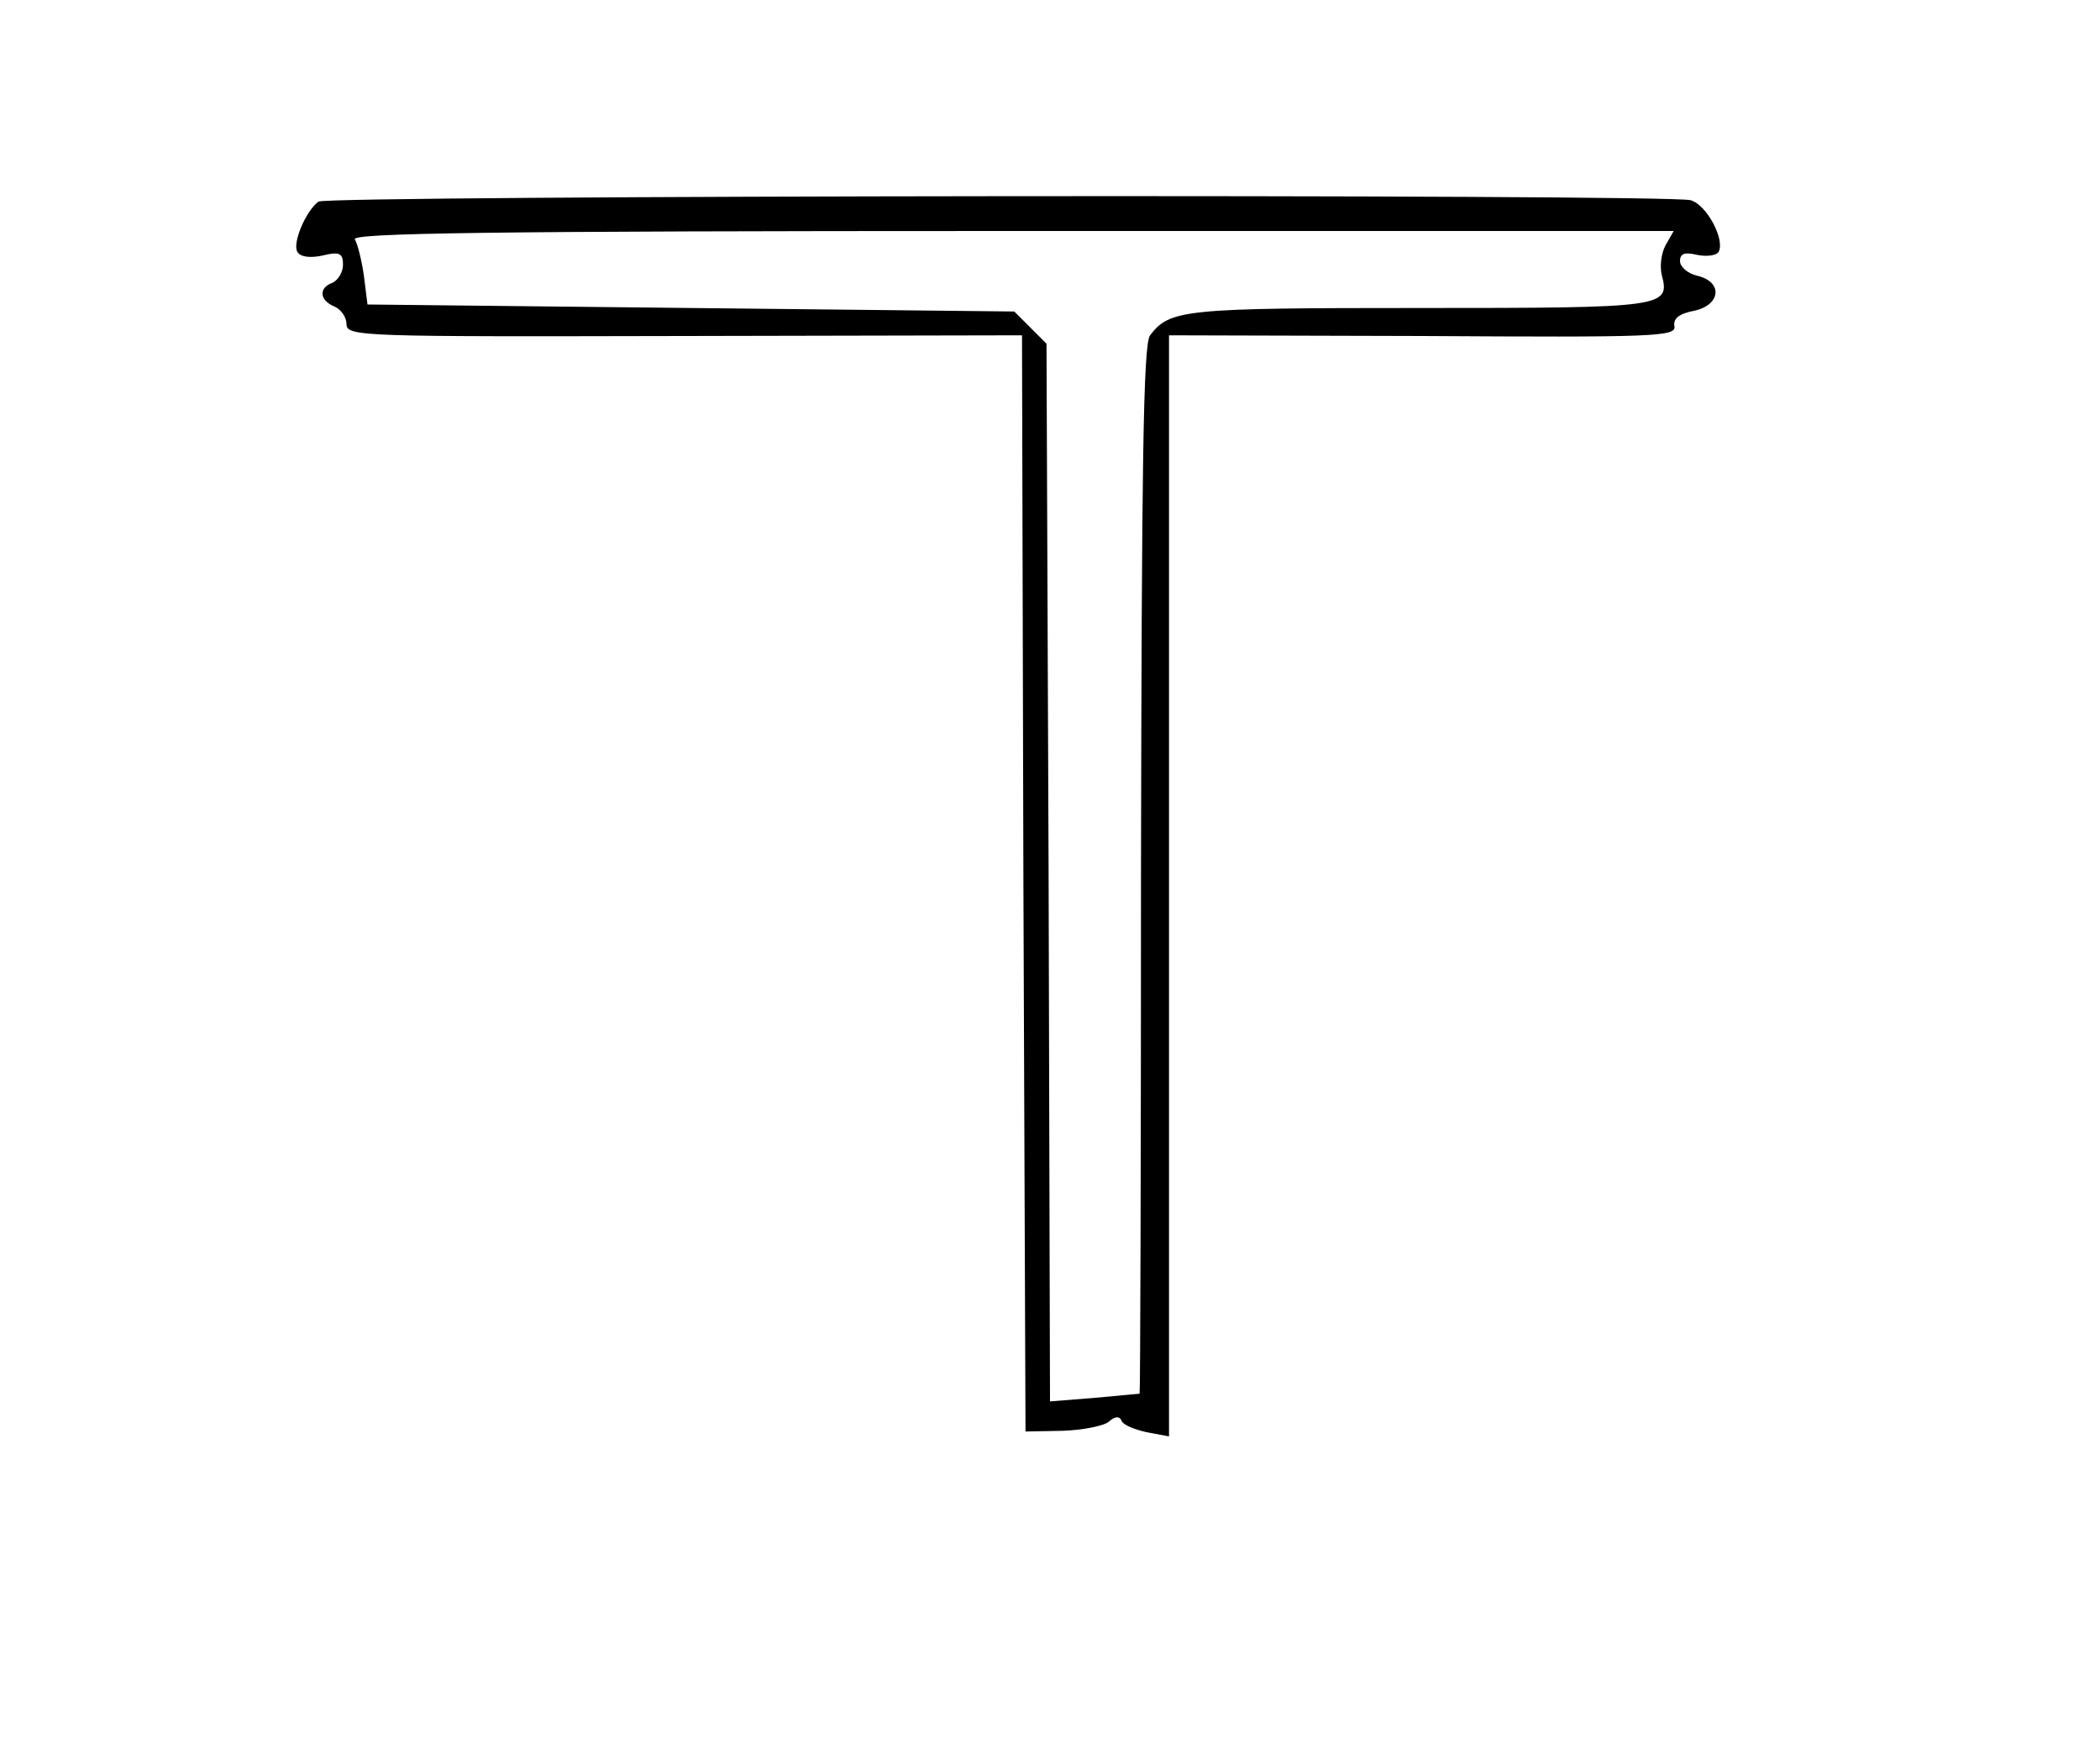 <?xml version="1.0" standalone="no"?>
<!DOCTYPE svg PUBLIC "-//W3C//DTD SVG 20010904//EN"
 "http://www.w3.org/TR/2001/REC-SVG-20010904/DTD/svg10.dtd">
<svg version="1.0" xmlns="http://www.w3.org/2000/svg"
 width="300pt" height="252pt" viewBox="0 0 300 252"
 preserveAspectRatio="xMidYMid meet">
<g transform="translate(0,252) scale(0.1,-0.1)"
fill="#000000" stroke="none">
<path d="M455 2232 c-18 -13 -38 -60 -30 -72 4 -7 18 -9 36 -5 24 6 29 3 29
-13 0 -11 -7 -22 -15 -26 -20 -7 -19 -25 3 -34 9 -4 17 -15 17 -25 0 -18 22
-18 482 -17 l483 1 2 -783 3 -783 53 1 c29 1 59 7 66 13 9 8 15 8 18 2 1 -6
18 -13 36 -17 l32 -6 0 786 0 787 363 -1 c329 -2 362 -1 359 14 -2 11 7 18 28
22 38 8 42 41 5 50 -14 3 -25 13 -25 21 0 11 7 13 24 9 14 -3 28 -1 31 4 10
17 -17 68 -40 74 -31 9 -1949 7 -1960 -2z m1924 -63 c-6 -12 -8 -30 -5 -42 12
-46 4 -47 -346 -47 -336 0 -357 -2 -385 -39 -10 -12 -12 -192 -13 -763 0 -412
-1 -748 -2 -749 -2 0 -31 -3 -65 -6 l-63 -5 -2 756 -3 755 -23 23 -23 23 -462
5 -462 5 -5 40 c-3 22 -9 46 -13 53 -7 9 184 12 938 12 l946 0 -12 -21z"/>
</g>
</svg>
